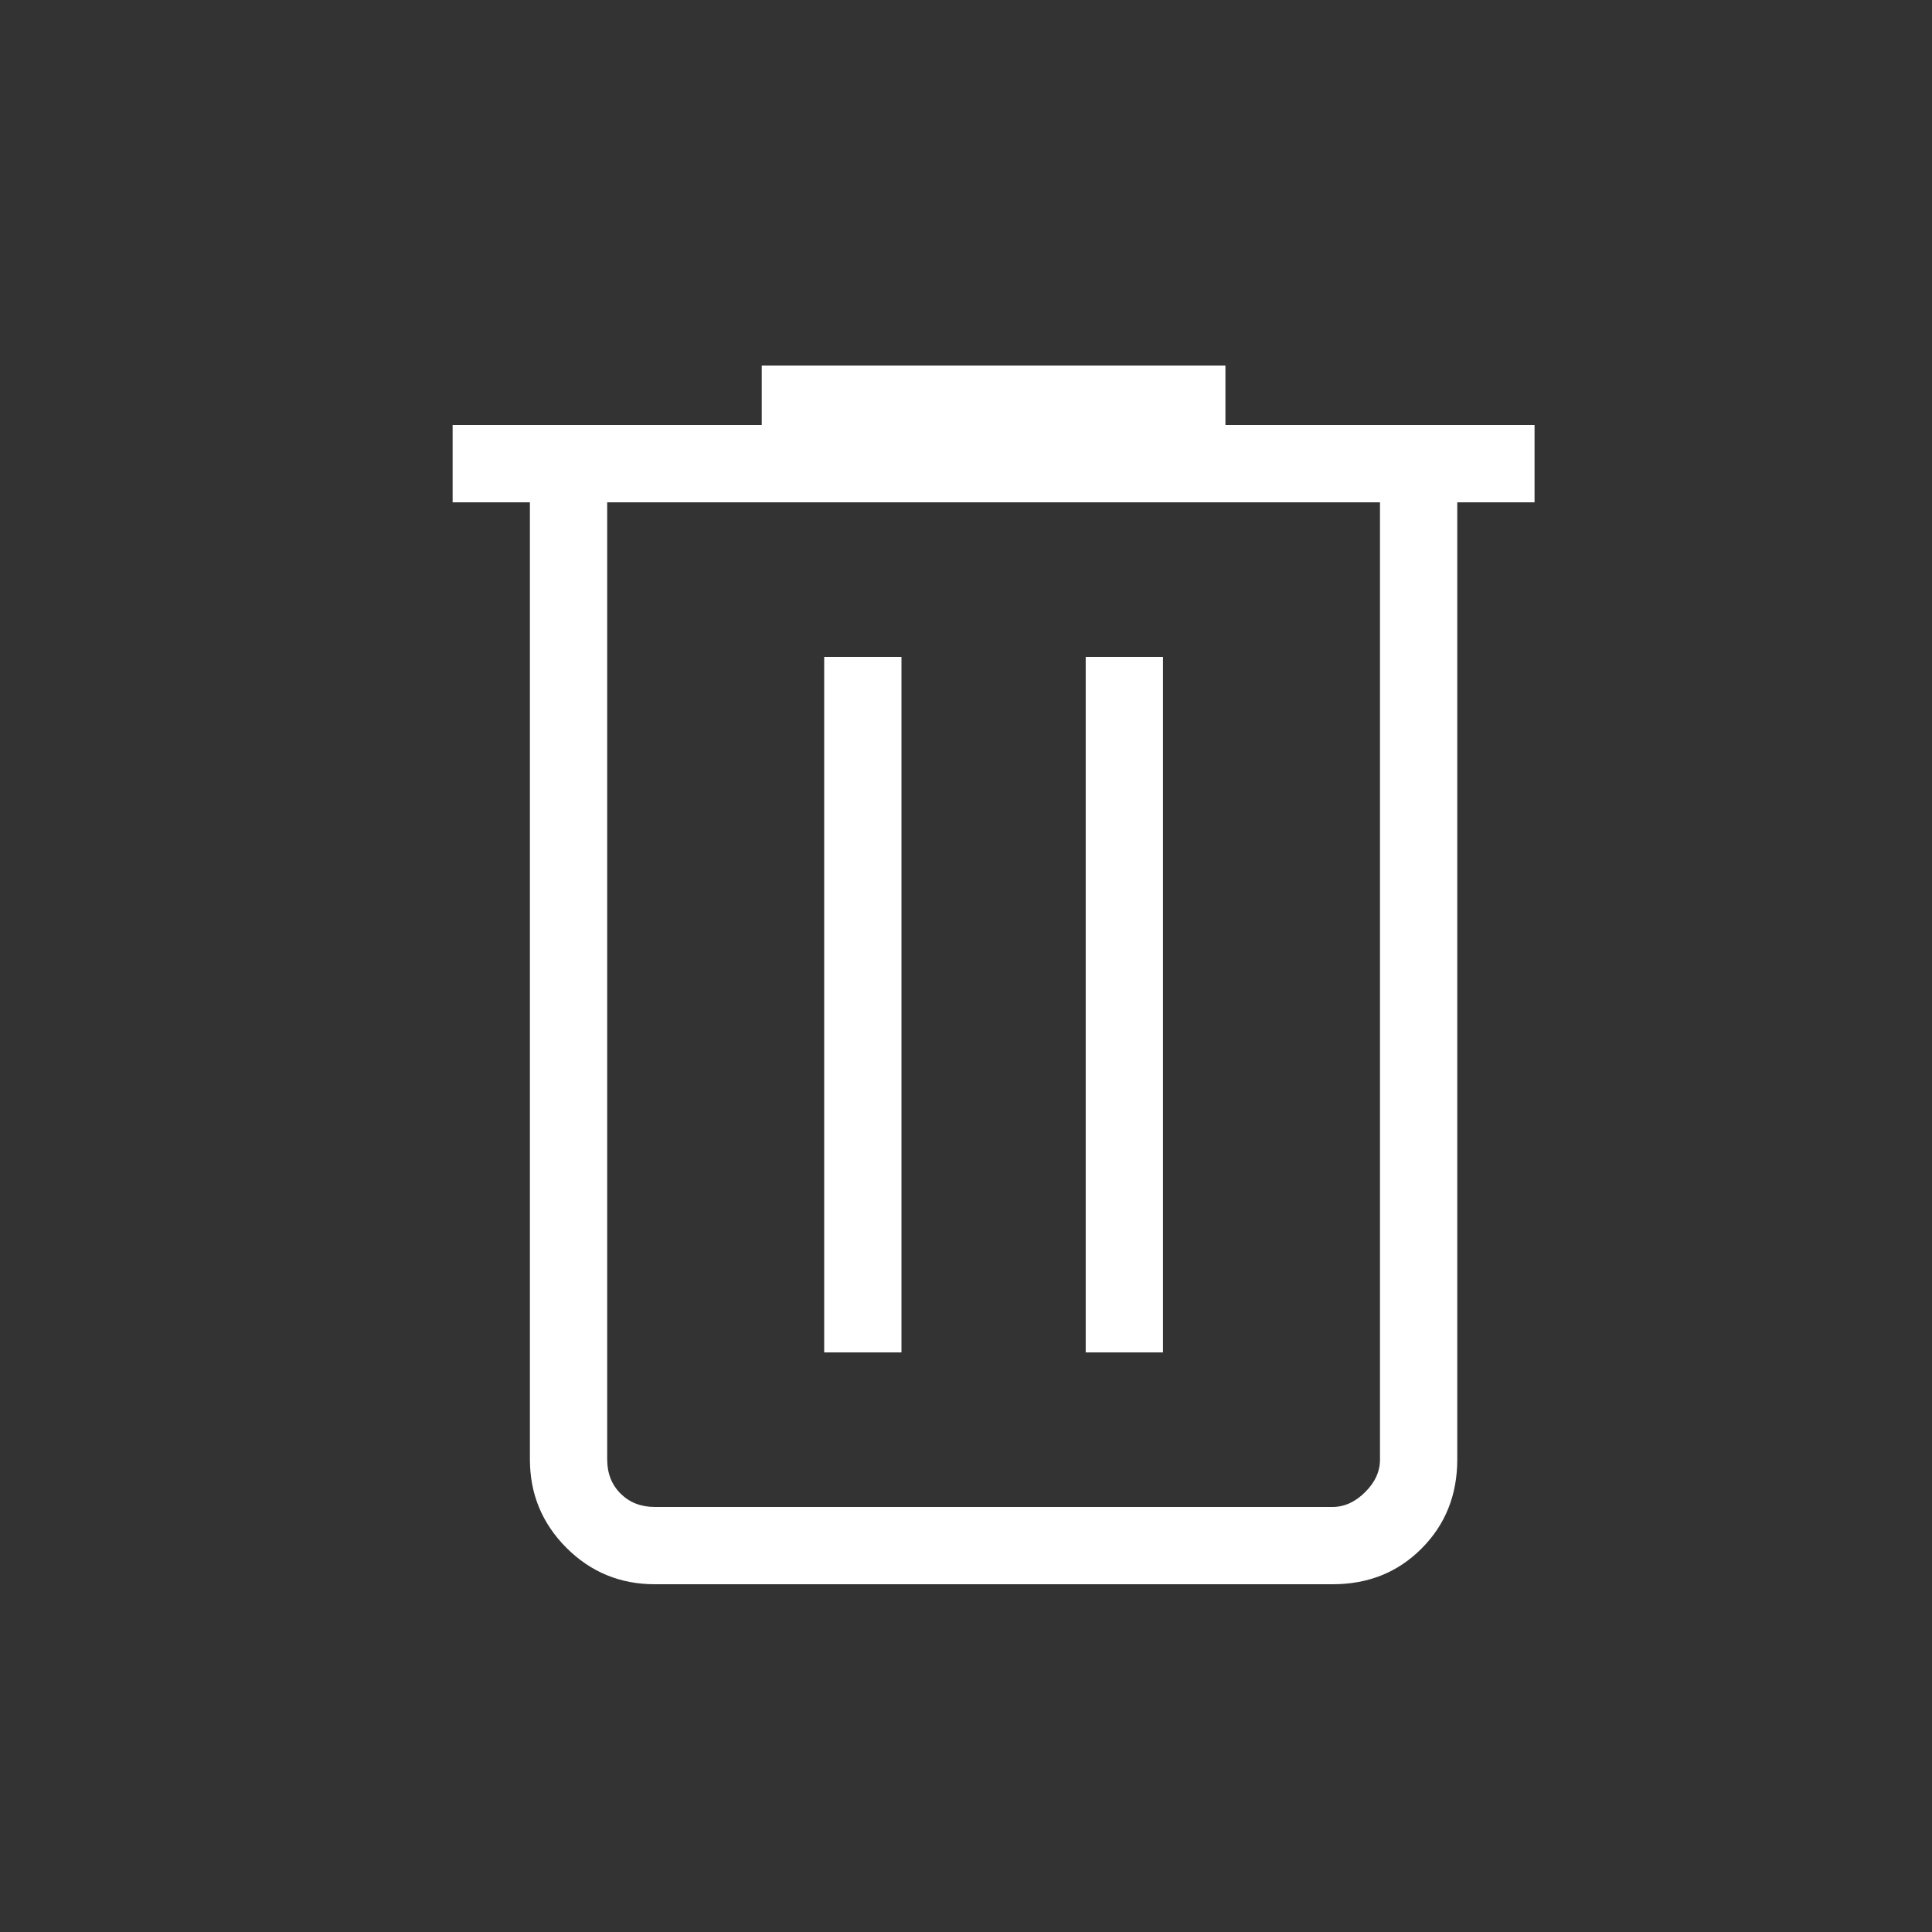 <svg width="25" height="25" viewBox="0 0 25 25" fill="none" xmlns="http://www.w3.org/2000/svg">
<rect x="0" y="0" width="25" height="25" fill="#333333" stroke="none"/>
<path d="M8.473 20.5C8.025 20.5 7.644 20.343 7.329 20.028C7.015 19.713 6.857 19.332 6.857 18.885V6.5H5.857V5.5H9.857V4.73H15.857V5.5H19.857V6.5H18.857V18.885C18.857 19.345 18.703 19.729 18.395 20.038C18.087 20.347 17.703 20.501 17.241 20.5H8.473ZM17.857 6.5H7.857V18.885C7.857 19.064 7.915 19.212 8.03 19.327C8.146 19.442 8.293 19.5 8.473 19.5H17.242C17.396 19.5 17.537 19.436 17.665 19.308C17.794 19.18 17.858 19.039 17.857 18.884V6.5ZM10.665 17.5H11.665V8.5H10.665V17.5ZM14.049 17.5H15.049V8.5H14.049V17.5Z" fill="white"/>
</svg>
